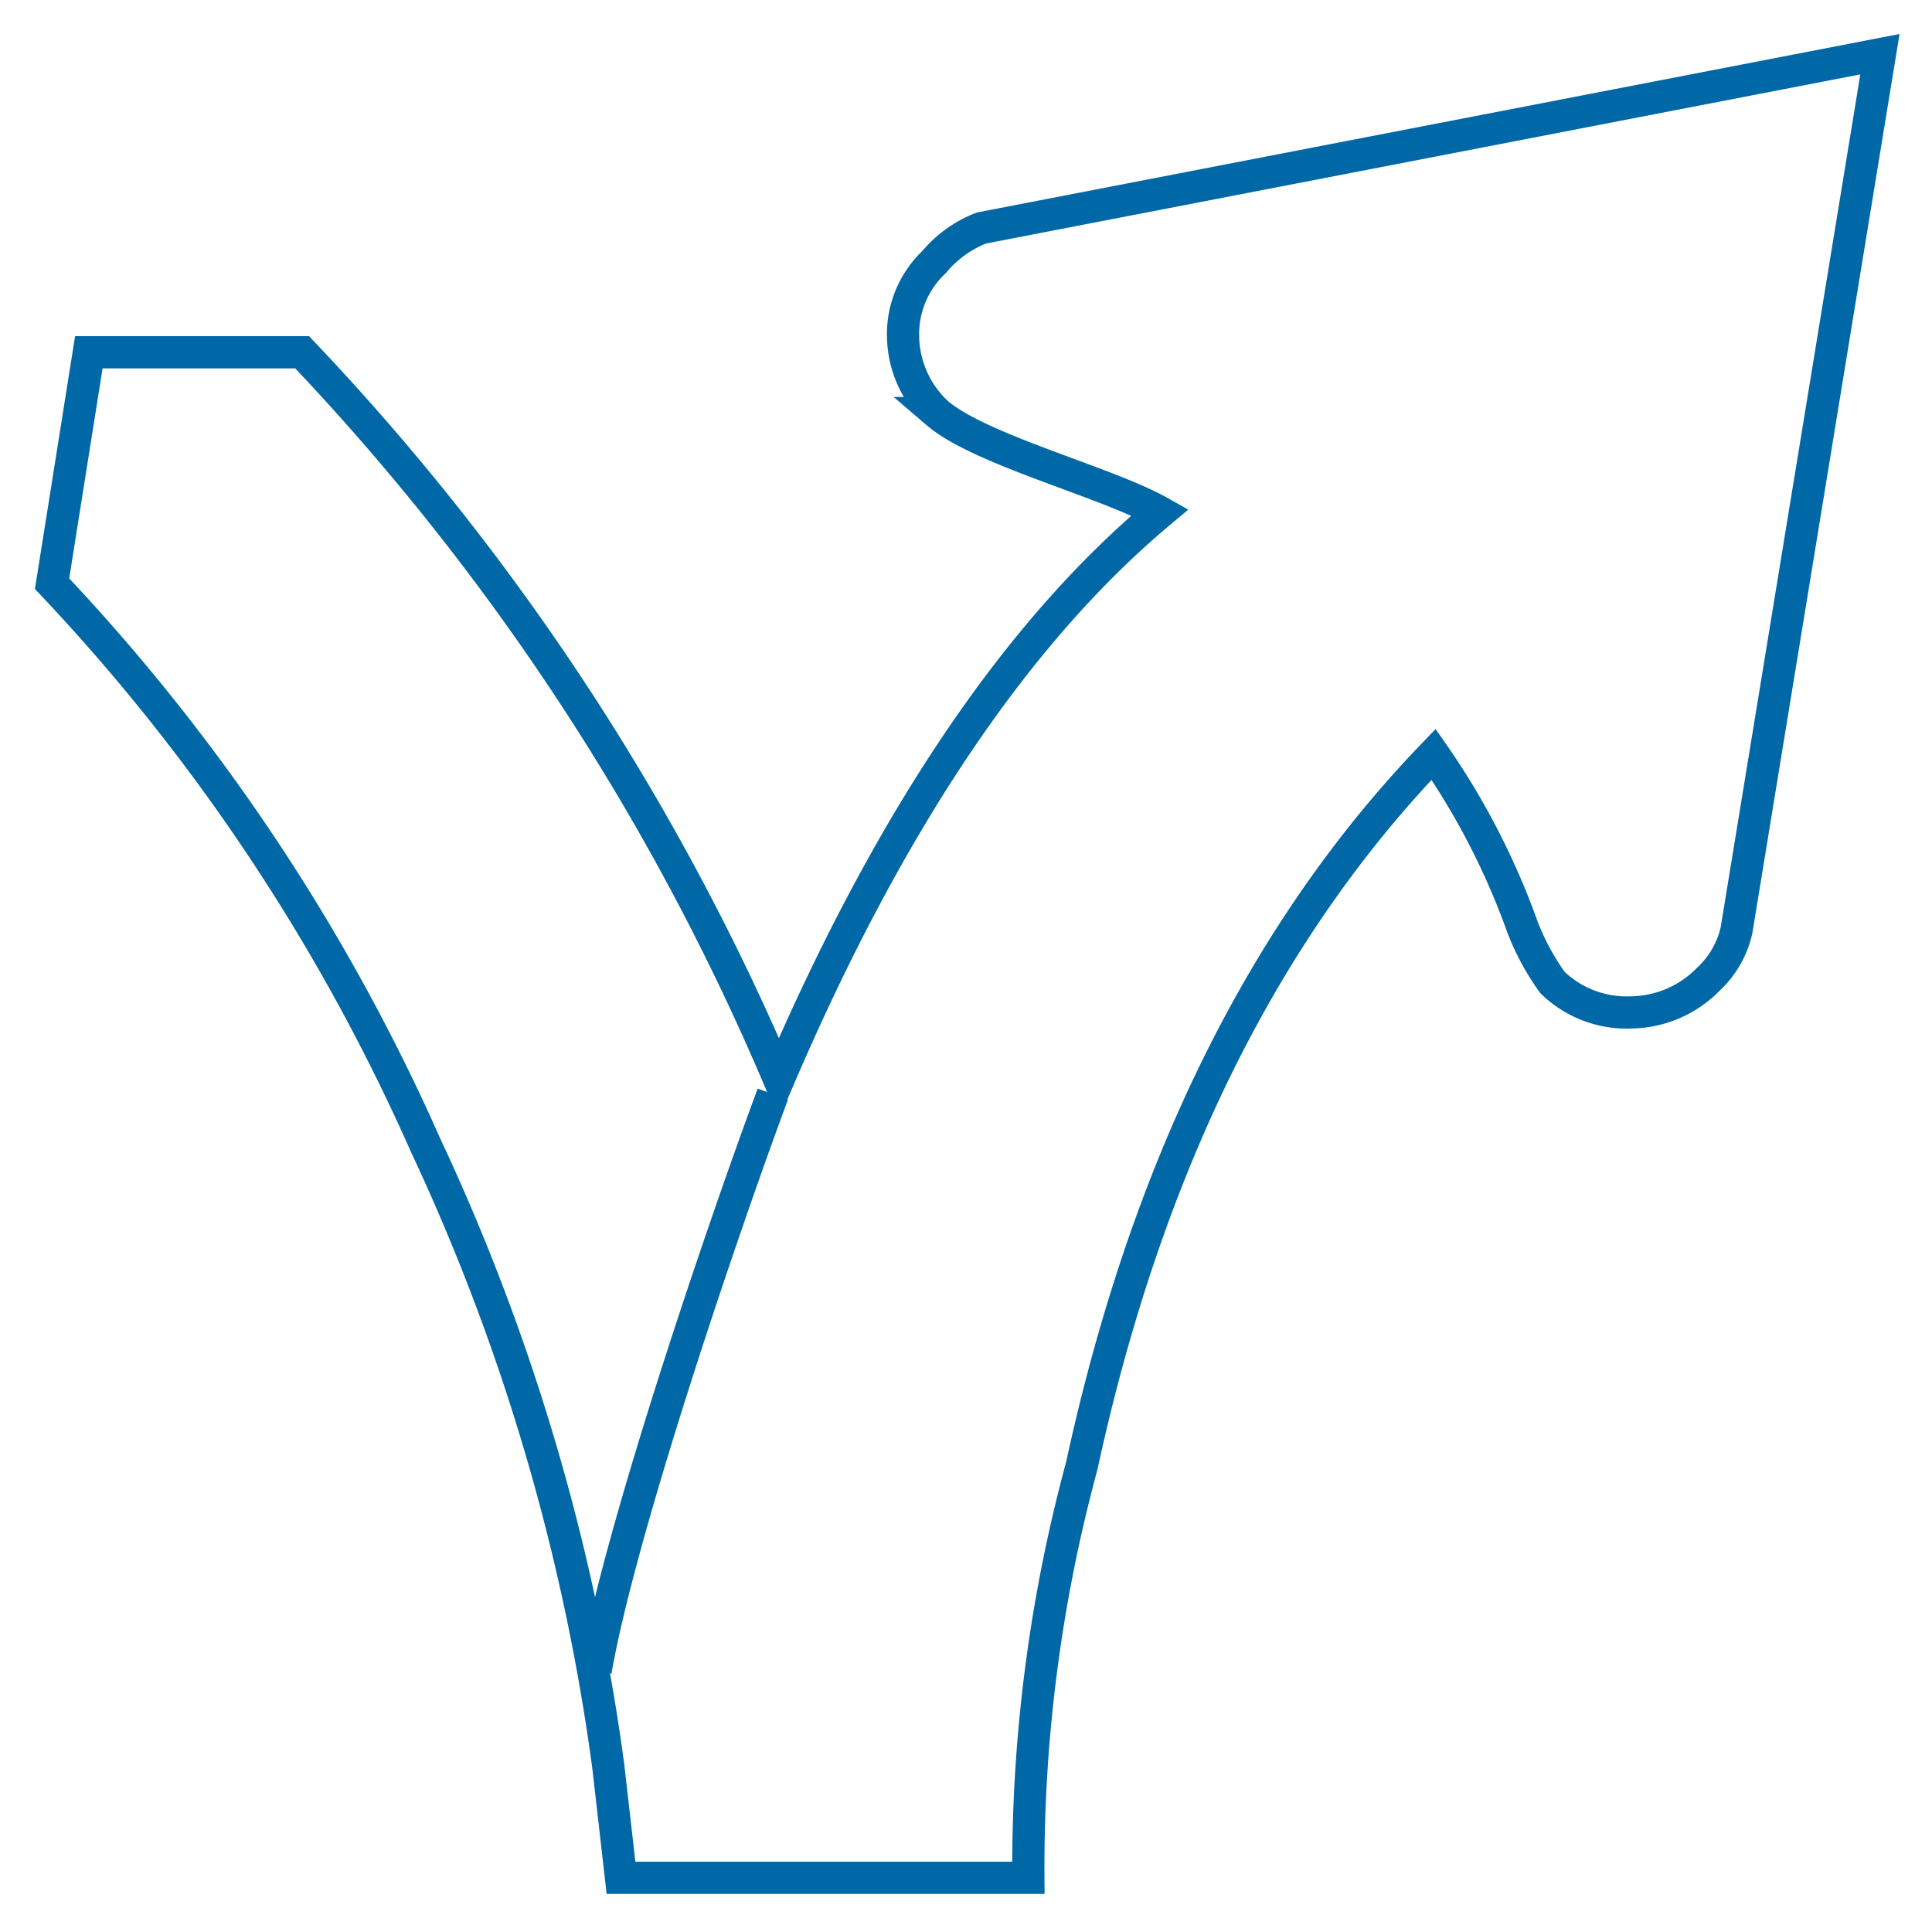 <svg id="icon_directions" xmlns="http://www.w3.org/2000/svg" viewBox="0 0 60 60"><title>icon_directions</title><rect width="60" height="60" fill="#fff" opacity="0"/><path d="M18.889,54.84a66.239,66.239,0,0,0-5.68-19.292A61.735,61.735,0,0,0,1.617,18.127L2.759,10.94H9.383A75.729,75.729,0,0,1,24.188,33.494q5.133-11.973,11.84-17.586h0c-1.666-.941-5.579-1.931-6.922-3.08a3.312,3.312,0,0,1-1.06-2.352,3.08,3.08,0,0,1,.96-2.335,3.611,3.611,0,0,1,1.474-1.06L58.383,1.683,53.929,28.89a2.964,2.964,0,0,1-.878,1.524,3.412,3.412,0,0,1-2.385,1.027,3.312,3.312,0,0,1-2.451-.927,7.578,7.578,0,0,1-.944-1.755,22.932,22.932,0,0,0-2.749-5.332h0Q36.607,31.639,33.593,45.533a47.636,47.636,0,0,0-1.656,12.784H19.286Zm-.392-2.948C19.245,47.561,22.468,38.1,24,33.981" fill="none" stroke="#0068a6" stroke-miterlimit="10"/></svg>